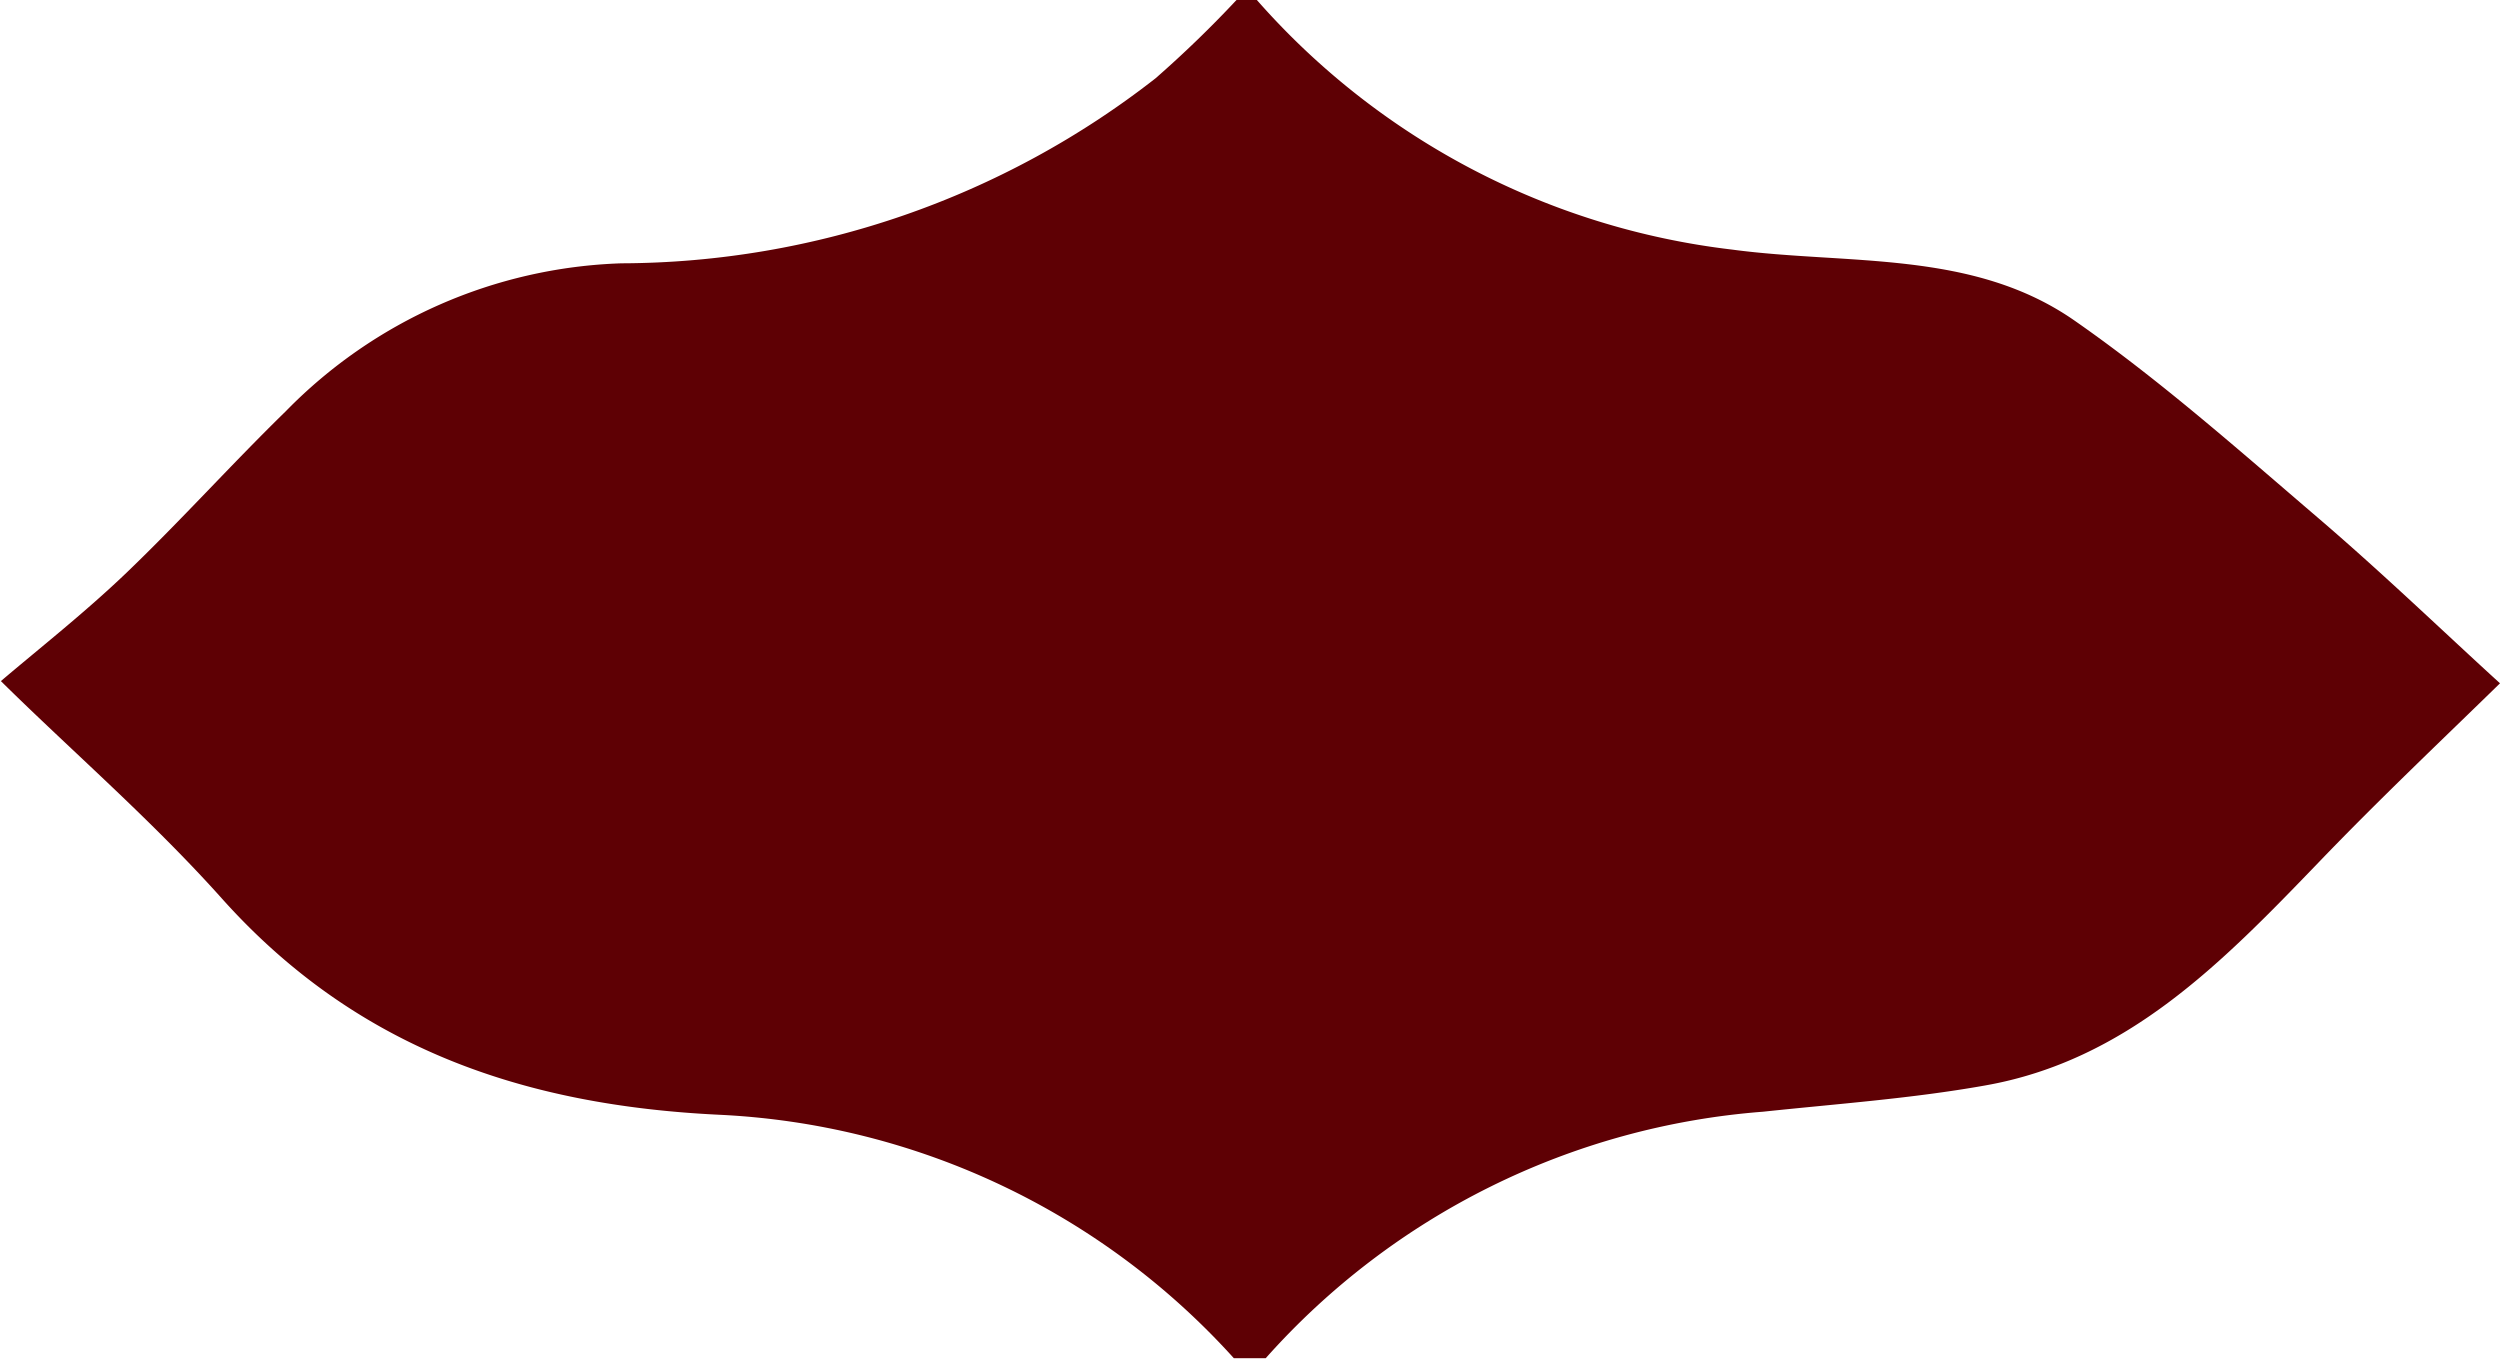 <svg id="Layer_3" data-name="Layer 3" xmlns="http://www.w3.org/2000/svg" viewBox="0 0 56.49 30.72"><defs><style>.cls-1{fill:#5e0004;}</style></defs><path class="cls-1" d="M793.13,694.09a16.93,16.93,0,0,0,10.74,5.64c2.61.35,5.43,0,7.73,1.6,1.94,1.35,3.73,2.94,5.53,4.48,1.47,1.26,2.86,2.6,4.09,3.72-1.29,1.26-2.75,2.64-4.14,4.09-2.15,2.23-4.3,4.44-7.51,5-1.63.29-3.3.41-5,.59a16.76,16.76,0,0,0-11.24,5.57h-.72A16.73,16.73,0,0,0,781,719.28c-4.43-.21-8.22-1.5-11.25-4.88-1.59-1.78-3.41-3.35-5-4.92.87-.74,1.9-1.55,2.84-2.45,1.23-1.18,2.38-2.46,3.6-3.65a11.11,11.11,0,0,1,7.58-3.34,19.7,19.7,0,0,0,12.07-4.18,25.41,25.41,0,0,0,1.83-1.77Z" transform="translate(-764.73 -694.09)"/></svg>